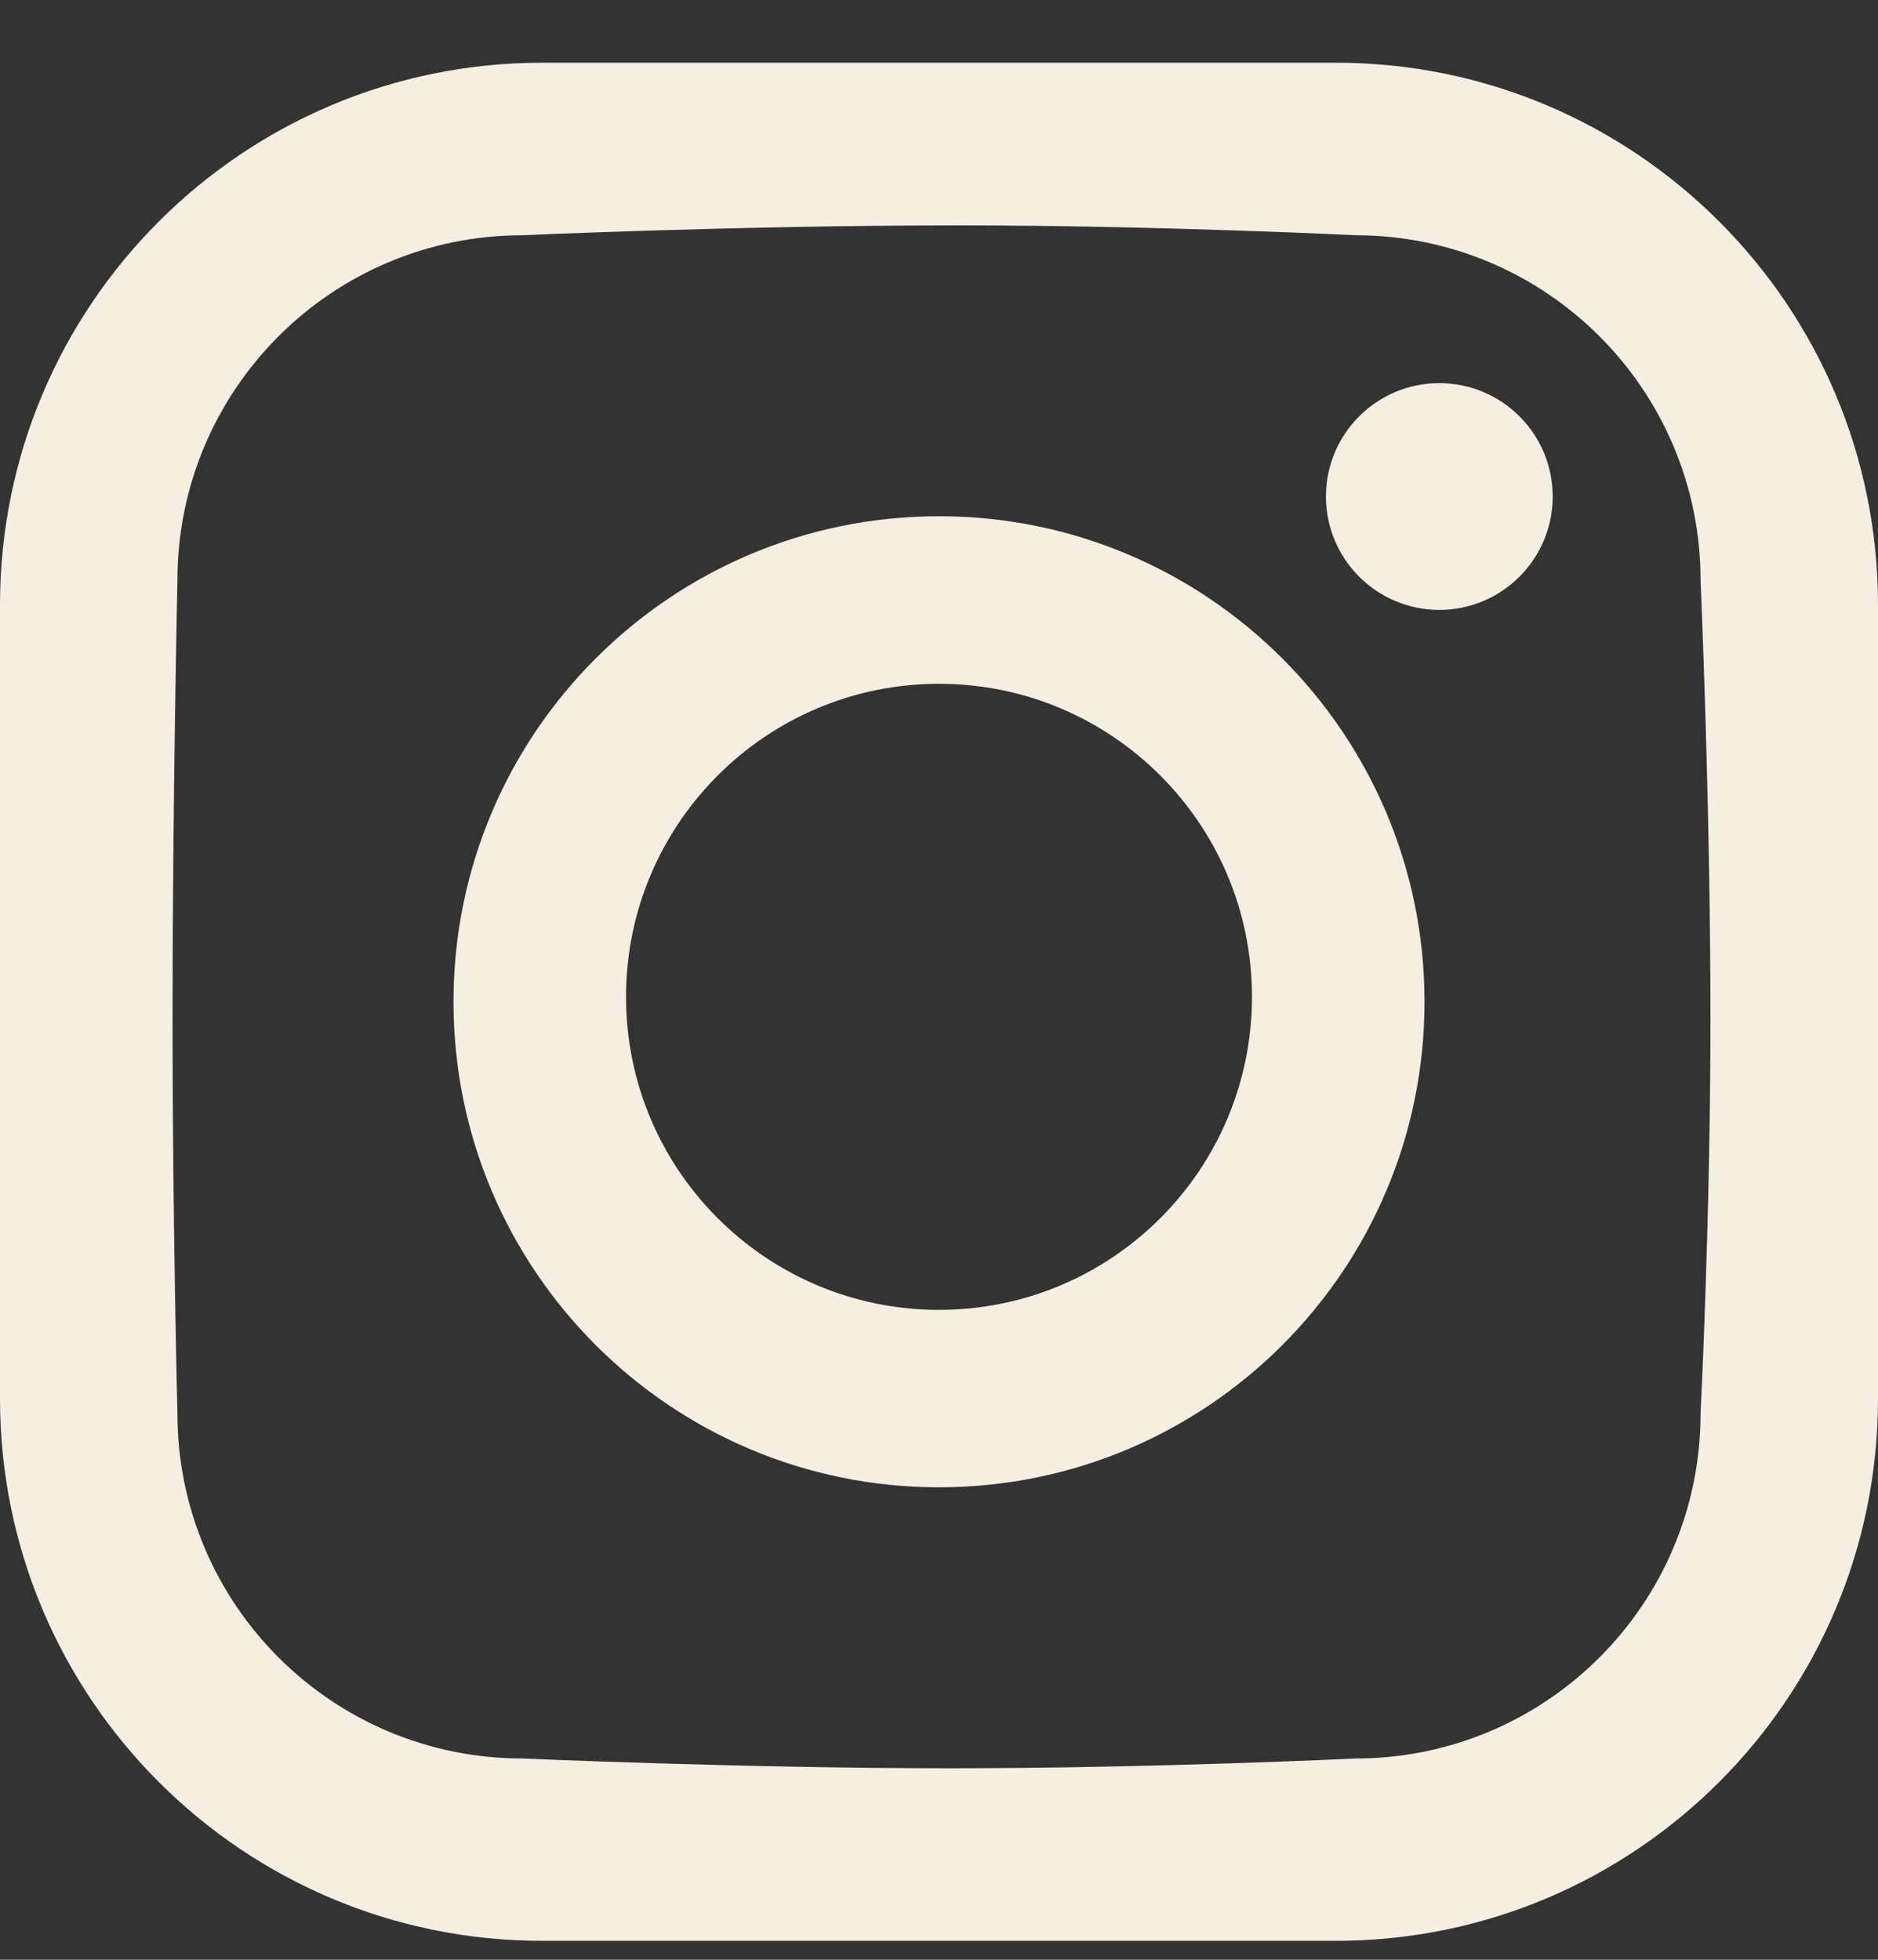 <svg  viewBox="0 0 23 24" fill="none" xmlns="http://www.w3.org/2000/svg">
<rect x="0" y="0" width="23" height="24" fill="#333333" stroke="none"/>
<path d="M16.36 0.768H6.64C2.973 0.768 0 3.741 0 7.408V17.128C0 20.795 2.973 23.768 6.64 23.768H16.36C20.027 23.768 23 20.795 23 17.128V7.408C23 3.741 20.027 0.768 16.36 0.768ZM20.827 17.309C20.827 19.643 18.935 21.535 16.601 21.535C16.601 21.535 14.137 21.655 11.631 21.655C9.125 21.655 6.399 21.535 6.399 21.535C4.065 21.535 2.173 19.643 2.173 17.309C2.173 17.309 2.113 14.936 2.113 12.479C2.113 9.841 2.173 7.107 2.173 7.107C2.173 4.773 4.065 2.881 6.399 2.881C6.399 2.881 9.065 2.76 11.752 2.76C14.15 2.76 16.601 2.881 16.601 2.881C18.935 2.881 20.827 4.773 20.827 7.107C20.827 7.107 20.948 9.841 20.948 12.479C20.948 14.936 20.827 17.309 20.827 17.309Z" fill="#F5EFE2"/>
<path d="M17.627 4.692C18.394 4.692 19.016 5.314 19.016 6.08C19.016 6.847 18.394 7.469 17.627 7.469C16.861 7.469 16.239 6.847 16.239 6.08C16.239 5.314 16.861 4.692 17.627 4.692Z" fill="#F5EFE2"/>
<path d="M11.5 6.322C8.216 6.322 5.554 8.984 5.554 12.268C5.554 15.552 8.216 18.214 11.5 18.214C14.784 18.214 17.446 15.552 17.446 12.268C17.446 8.984 14.784 6.322 11.5 6.322ZM11.5 16.041C9.383 16.041 7.667 14.325 7.667 12.208C7.667 10.091 9.383 8.374 11.5 8.374C13.617 8.374 15.333 10.091 15.333 12.208C15.333 14.325 13.617 16.041 11.5 16.041Z" fill="#F5EFE2"/>
</svg>
